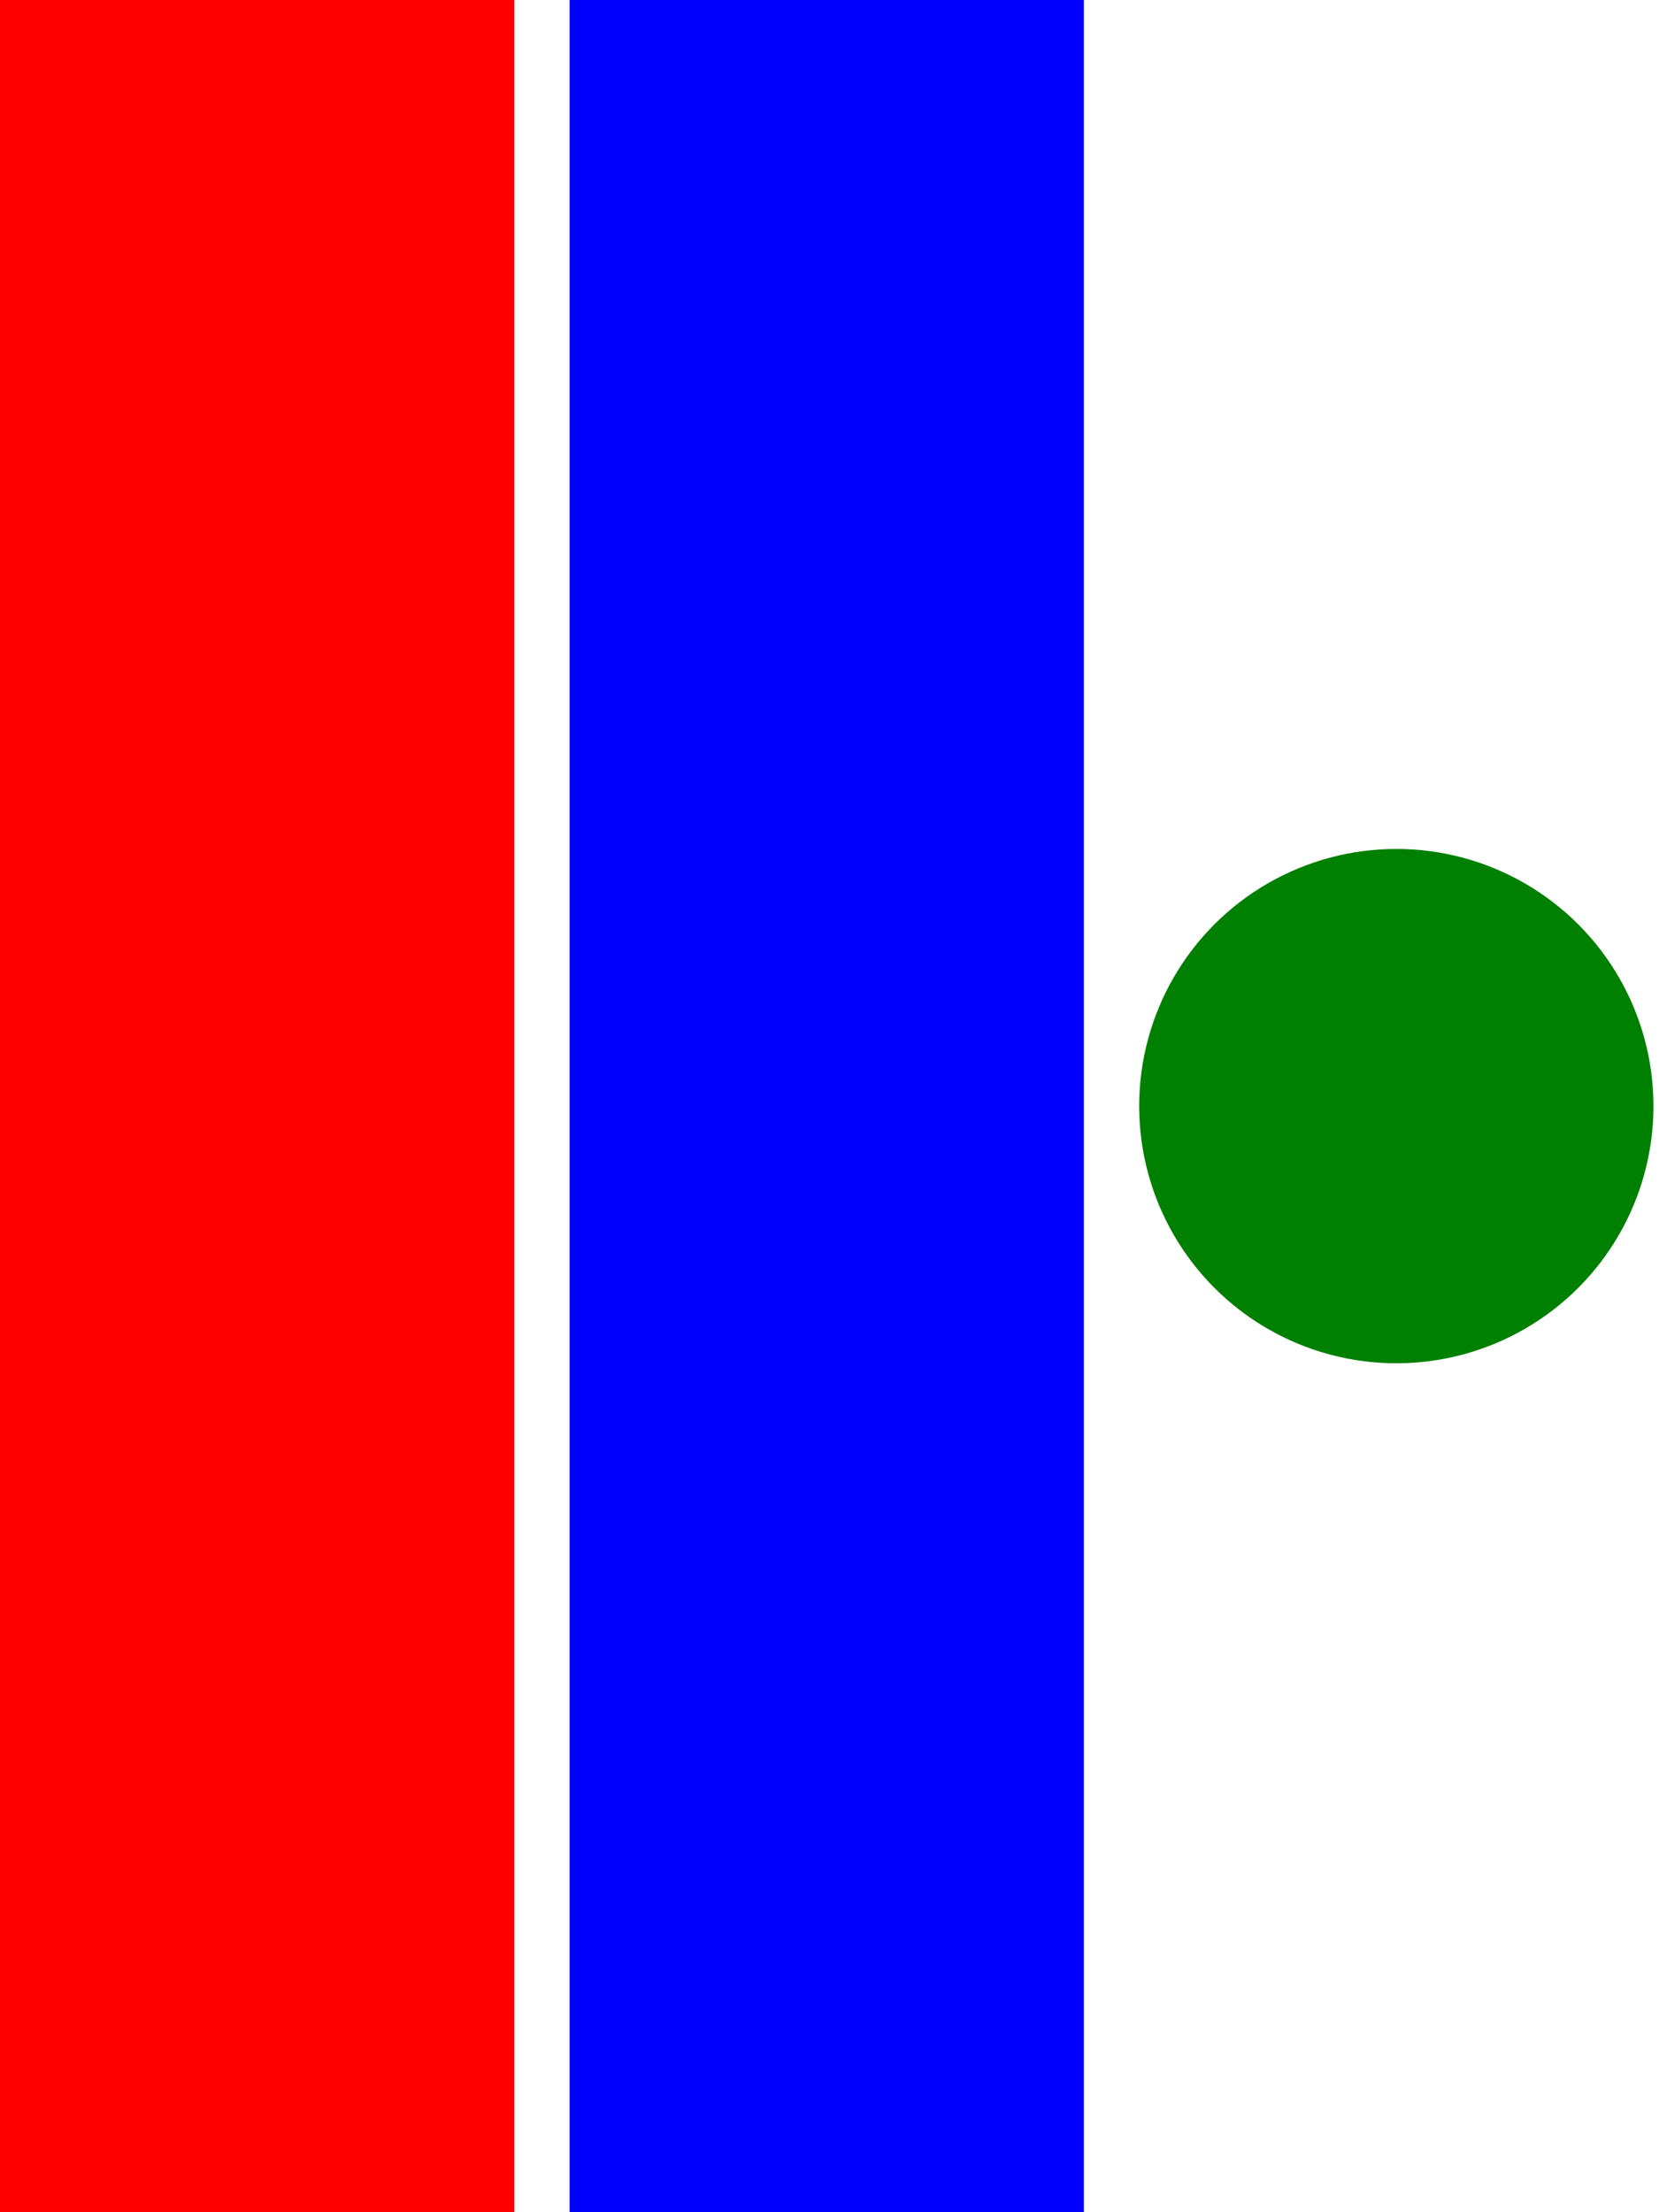 <svg xmlns="http://www.w3.org/2000/svg" xmlns:xlink="http://www.w3.org/1999/xlink" x="0" y="0" width="600" height="800">
<rect x="0" y="0" width="186" height="800" fill="red"></rect>
<rect x="206" y="0" width="186" height="800" fill="blue"></rect>
<circle cx="505" cy="400" r="93" fill="green"></circle>
</svg>
